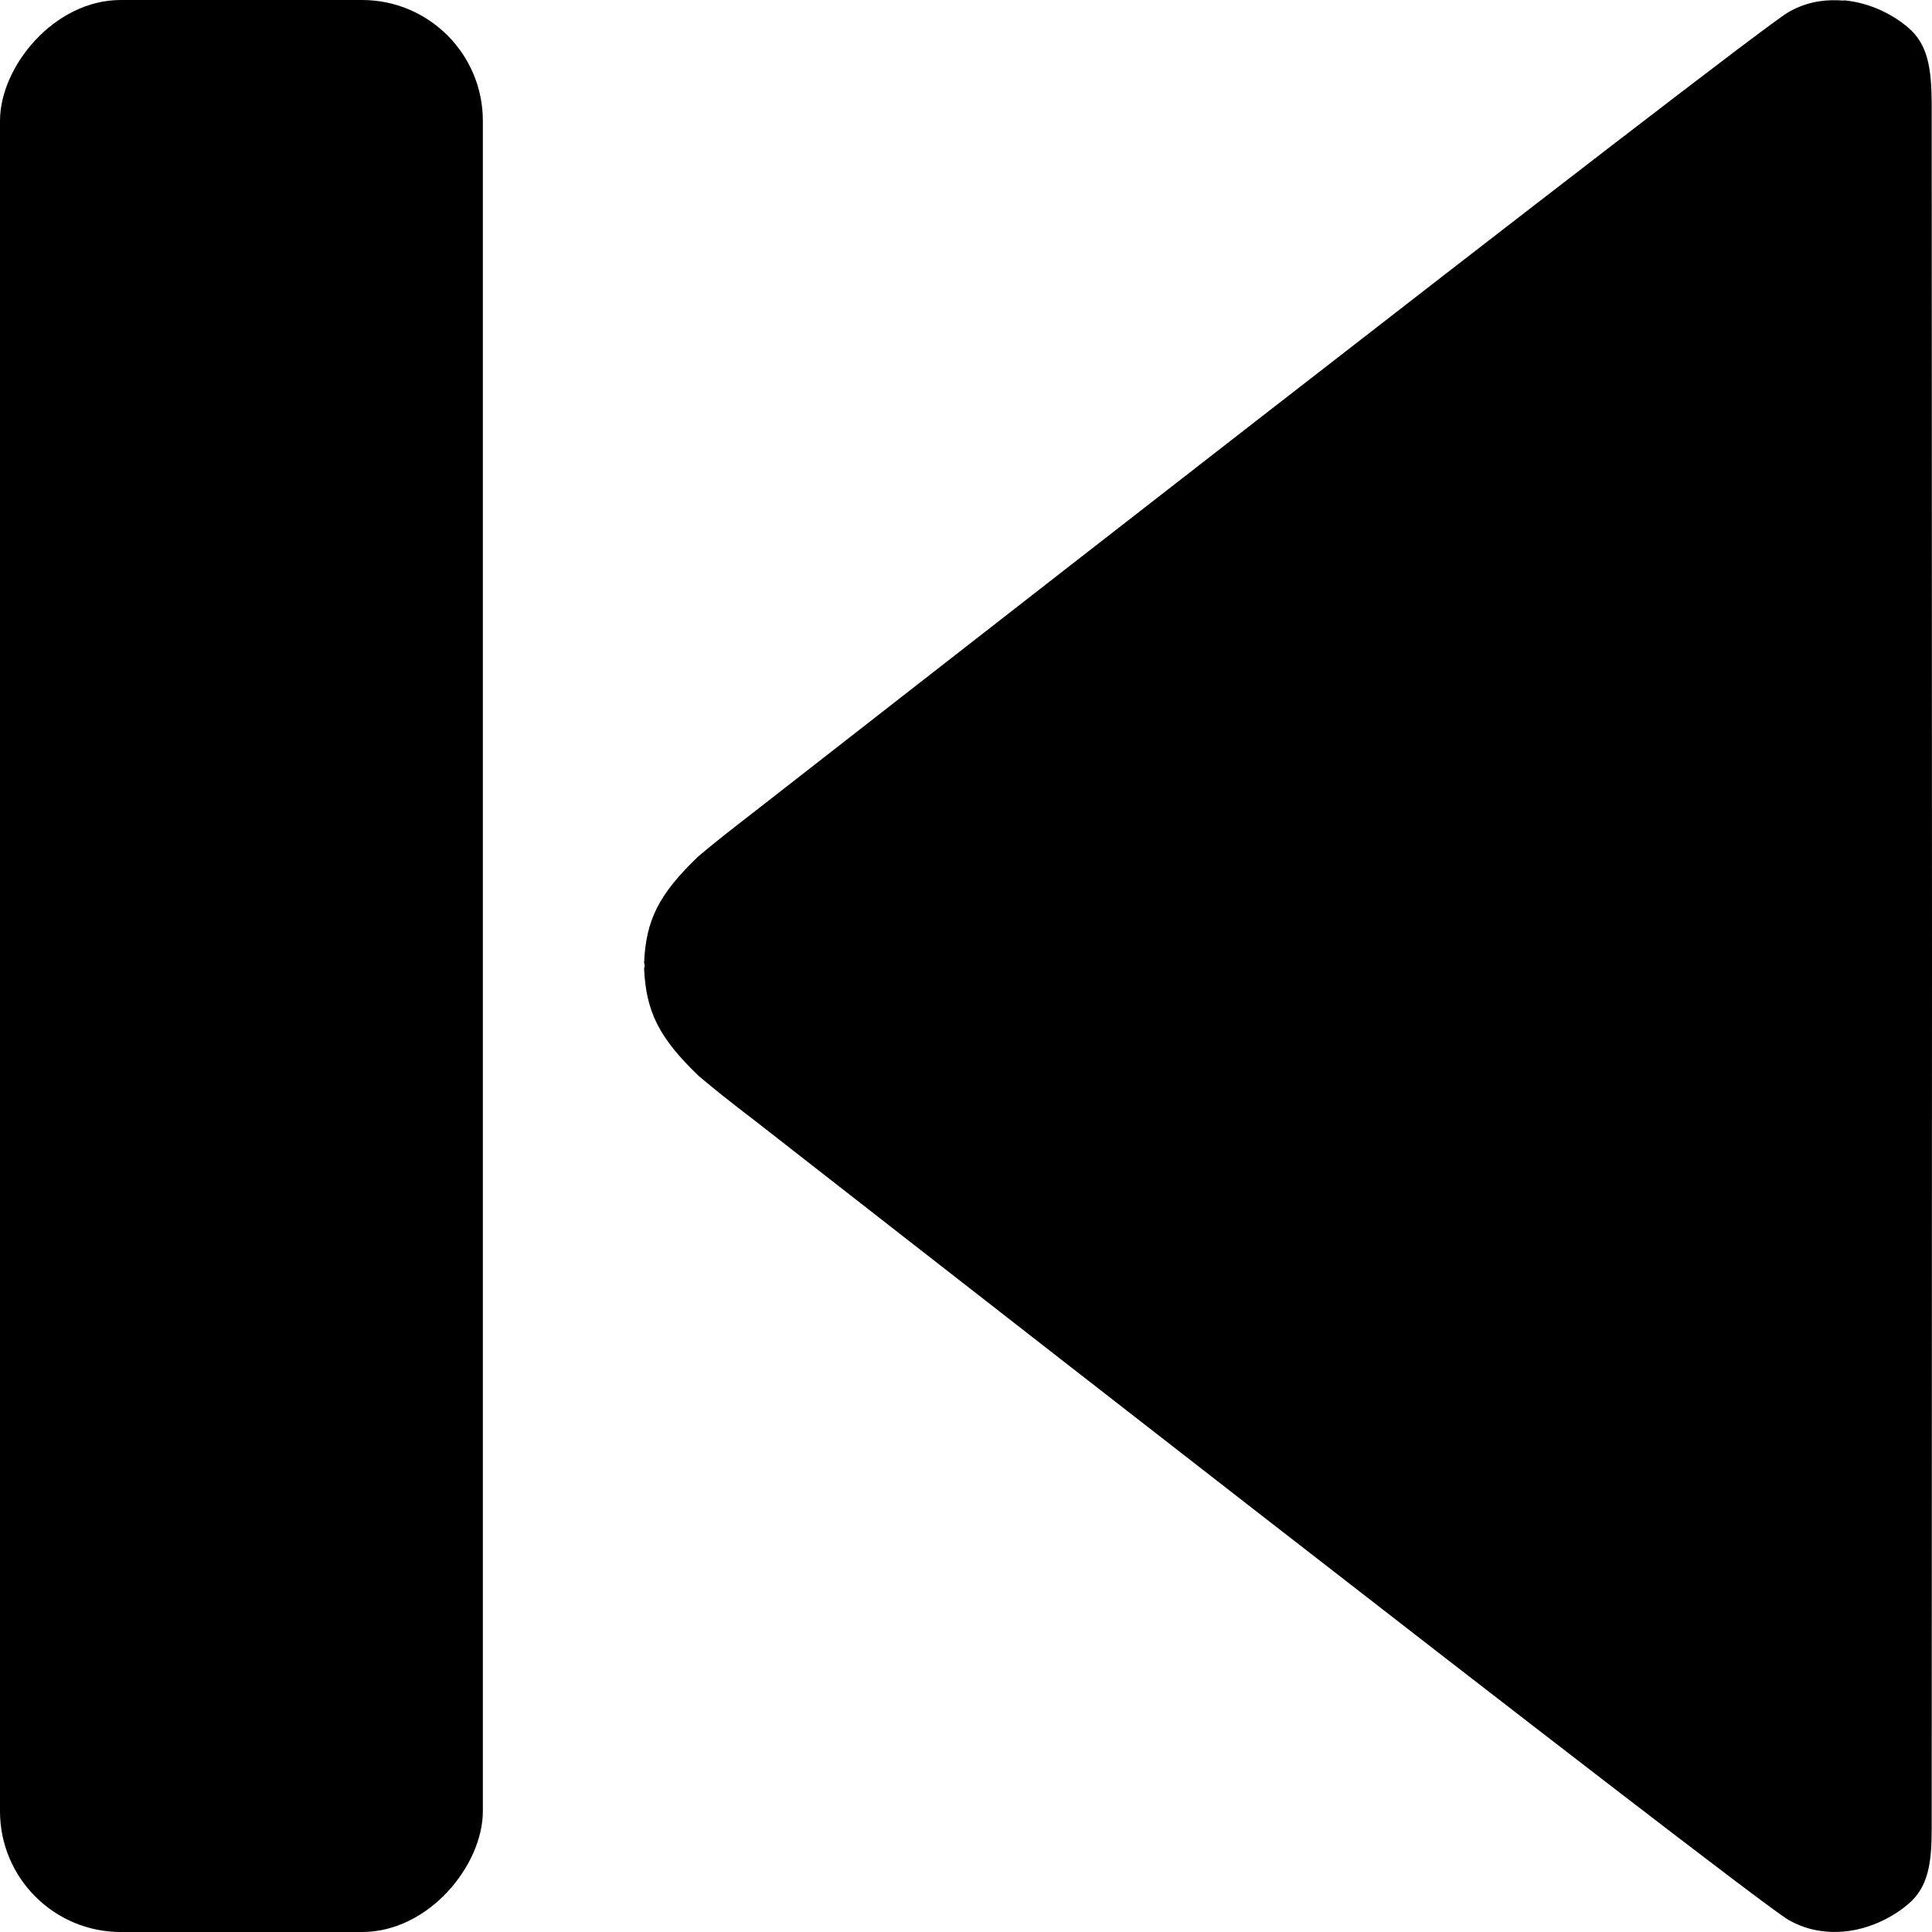 <svg width="24" height="24" version="1.1" viewBox="0 0 6.35 6.35" xmlns="http://www.w3.org/2000/svg">
    <g transform="translate(.269 .167)">
        <g transform="matrix(-1 0 0 1 5.812 0)">
            <rect id="core-a" x="4.494" y="-.167" width="1.587" height="6.35" rx=".397" ry=".397" style="stroke-width:1"/>
            <path id="core-b" d="m0.021-0.166c-0.079 0.007-0.154 0.041-0.211 0.089-0.066 0.056-0.077 0.135-0.078 0.248l-0.001 2.826v0.021l0.001 2.826c4.099e-5 0.112 0.011 0.192 0.078 0.248 0.076 0.064 0.185 0.104 0.29 0.087 0.035-0.005 0.07-0.017 0.103-0.036 0.133-0.077 3.4-2.629 3.4-2.629 0.071-0.054 0.135-0.105 0.182-0.145 0.13-0.125 0.172-0.21 0.179-0.351-1.799e-4 -0.004-0.001-0.007-0.002-0.01 2.228e-4 -0.004 0.001-0.007 0.002-0.01-0.006-0.141-0.048-0.226-0.179-0.351-0.047-0.04-0.112-0.091-0.182-0.145 0 0-3.268-2.552-3.4-2.629-0.033-0.019-0.068-0.031-0.103-0.036-0.026-0.004-0.053-0.004-0.079-0.002z" style="color-rendering:auto;color:#000000;dominant-baseline:auto;font-feature-settings:normal;font-variant-alternates:normal;font-variant-caps:normal;font-variant-east-asian:normal;font-variant-ligatures:normal;font-variant-numeric:normal;font-variant-position:normal;font-variation-settings:normal;image-rendering:auto;inline-size:0;isolation:auto;mix-blend-mode:normal;shape-margin:0;shape-padding:0;shape-rendering:auto;solid-color:#000000;stop-color:#000000;stroke-width:.539;text-decoration-color:#000000;text-decoration-line:none;text-decoration-style:solid;text-indent:0;text-orientation:mixed;text-transform:none;white-space:normal"/>
        </g>
    </g>
</svg>

